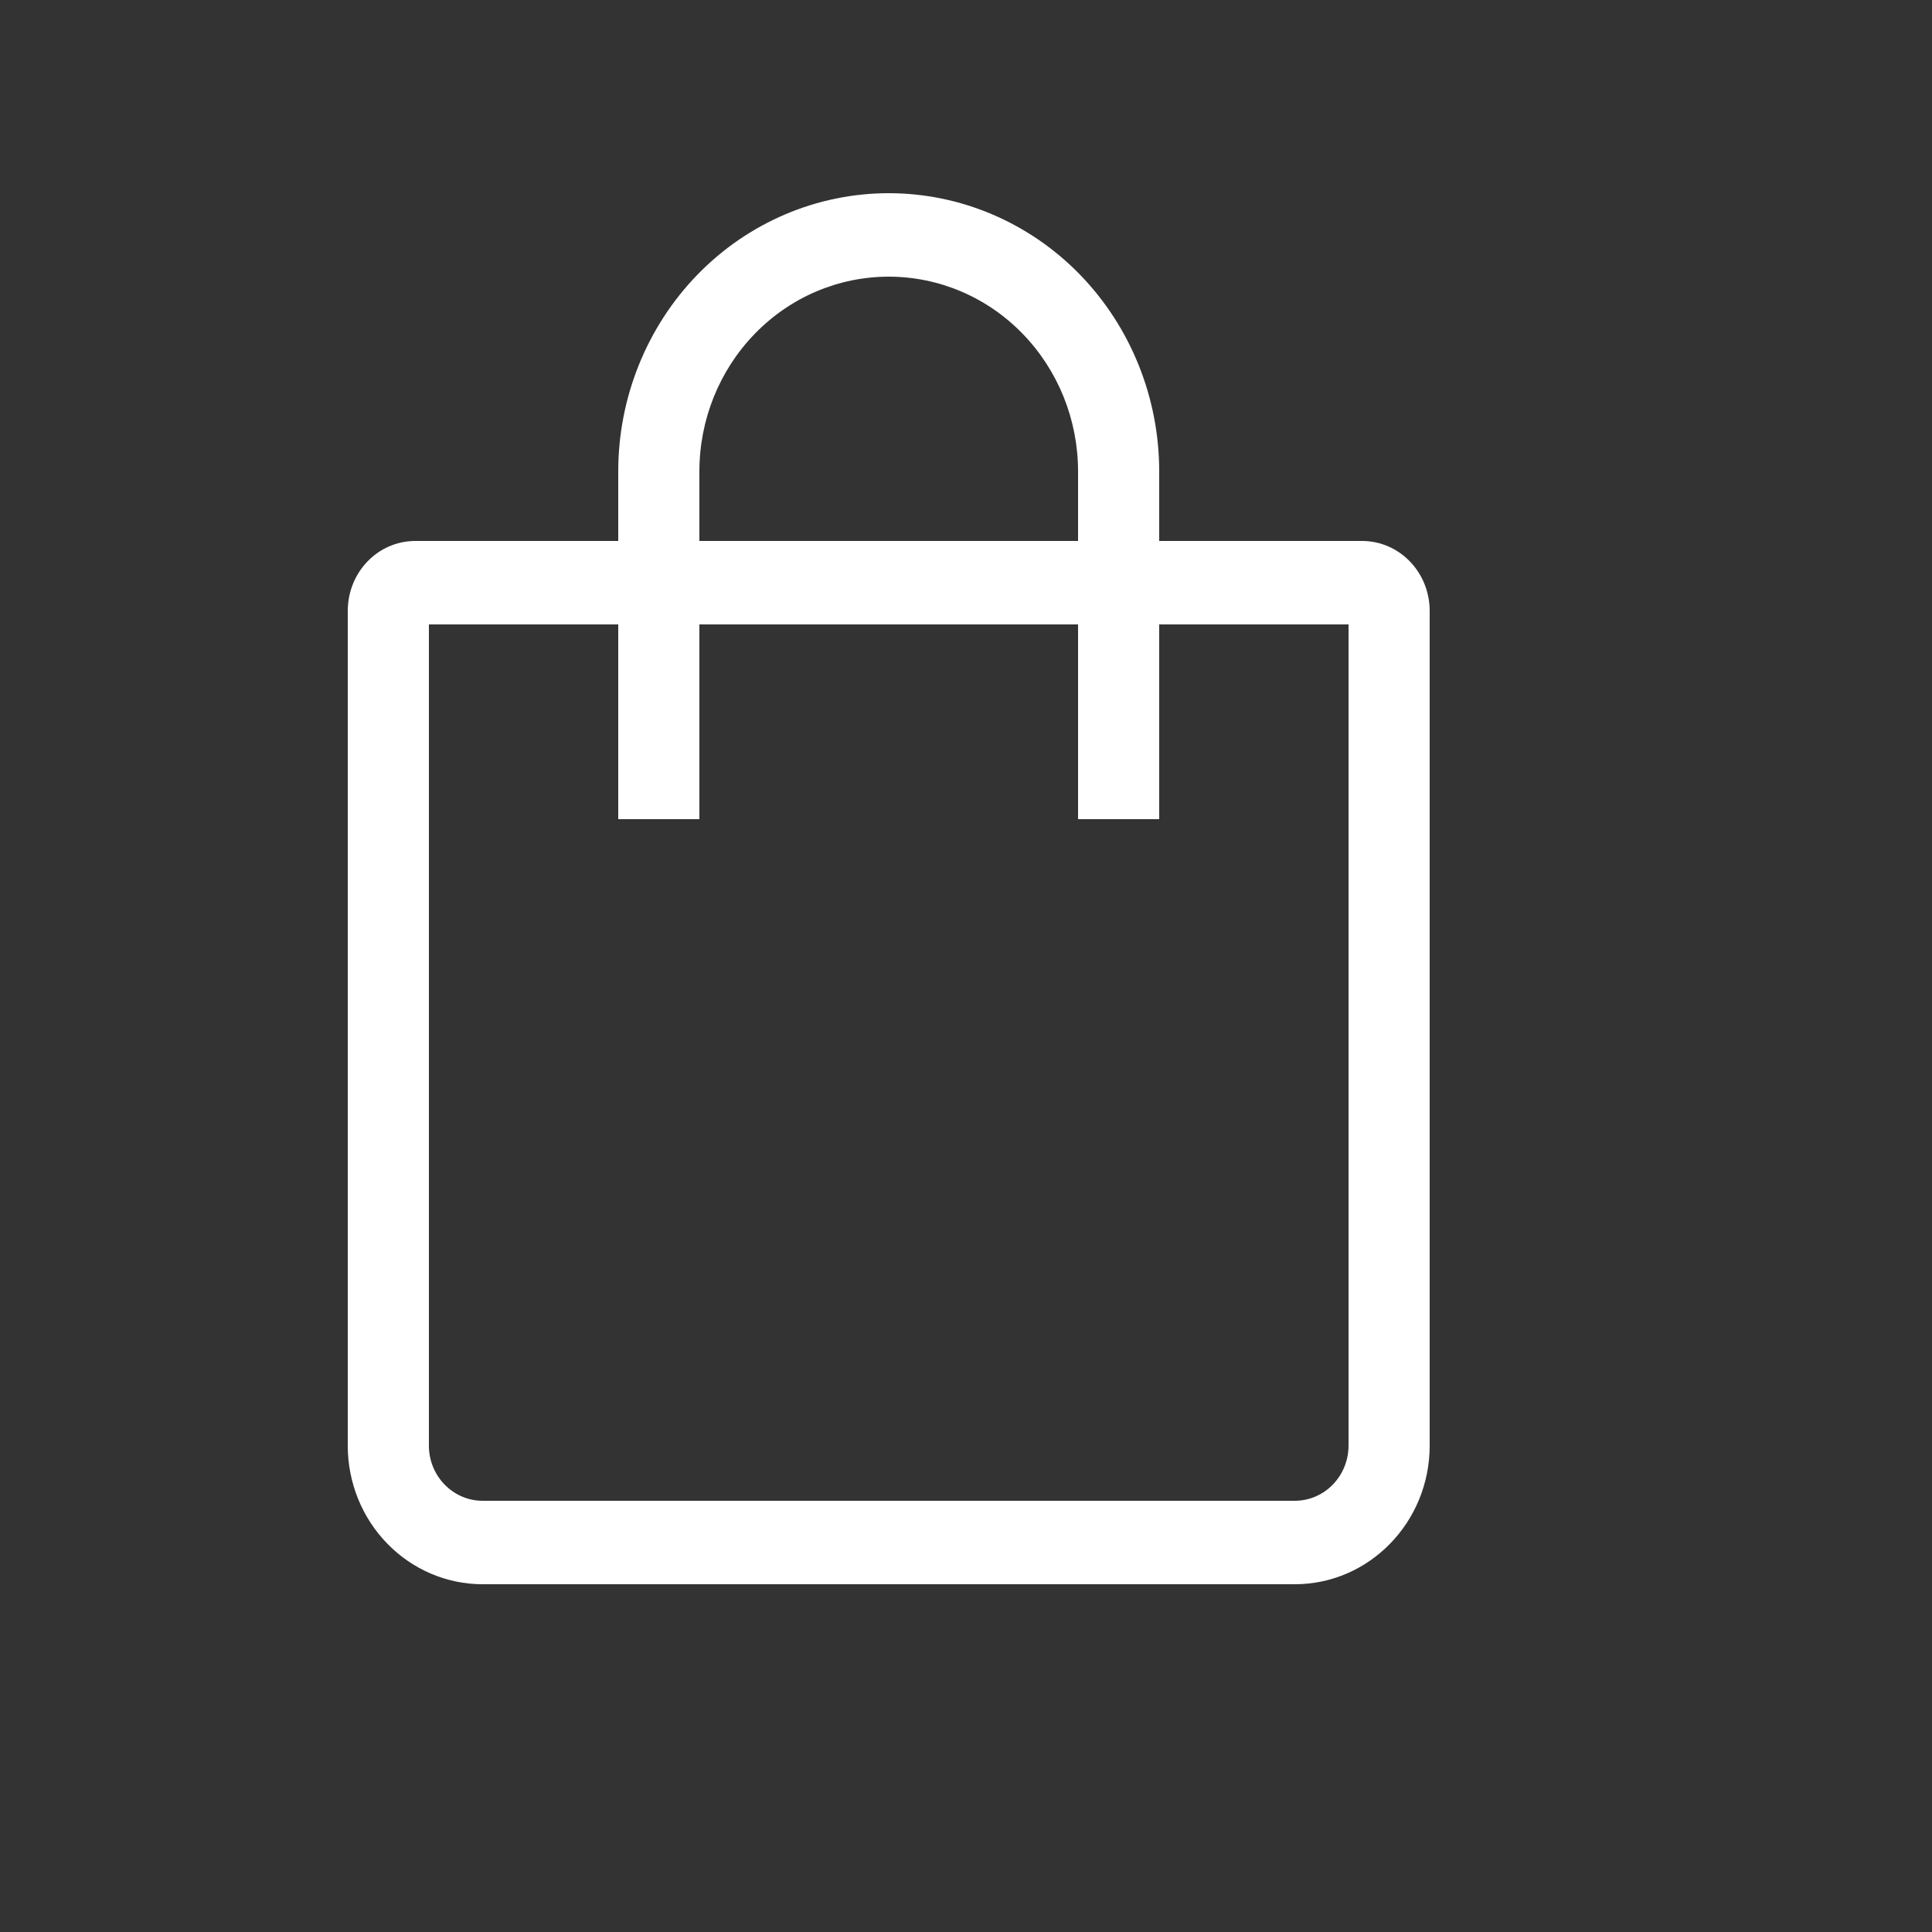 <svg width="25" height="25" viewBox="0 0 25 25" fill="none" xmlns="http://www.w3.org/2000/svg">
<rect x="0" y="0" width="25" height="25" fill="#333333" stroke="none"/>
<path fill-rule="evenodd" clip-rule="evenodd" d="M8 7V6.1C8 5.145 8.369 4.23 9.025 3.554C9.681 2.879 10.572 2.5 11.5 2.5C12.428 2.5 13.319 2.879 13.975 3.554C14.631 4.23 15 5.145 15 6.1V7H17.625C18.108 7 18.5 7.404 18.5 7.906V18.707C18.5 19.697 17.717 20.5 16.755 20.5H6.245C5.782 20.5 5.339 20.311 5.012 19.975C4.684 19.639 4.5 19.183 4.5 18.707V7.907C4.5 7.405 4.889 7 5.375 7H8ZM9.05 7H13.95V6.1C13.95 5.432 13.692 4.791 13.232 4.318C12.773 3.845 12.15 3.58 11.5 3.58C10.85 3.58 10.227 3.845 9.768 4.318C9.308 4.791 9.05 5.432 9.05 6.1V7ZM8 8.08H5.55V18.707C5.55 19.1 5.862 19.42 6.245 19.42H16.755C16.939 19.42 17.116 19.345 17.246 19.211C17.376 19.078 17.45 18.896 17.45 18.707V8.08H15V10.6H13.95V8.08H9.05V10.6H8V8.08Z" fill="white"/>
</svg>

